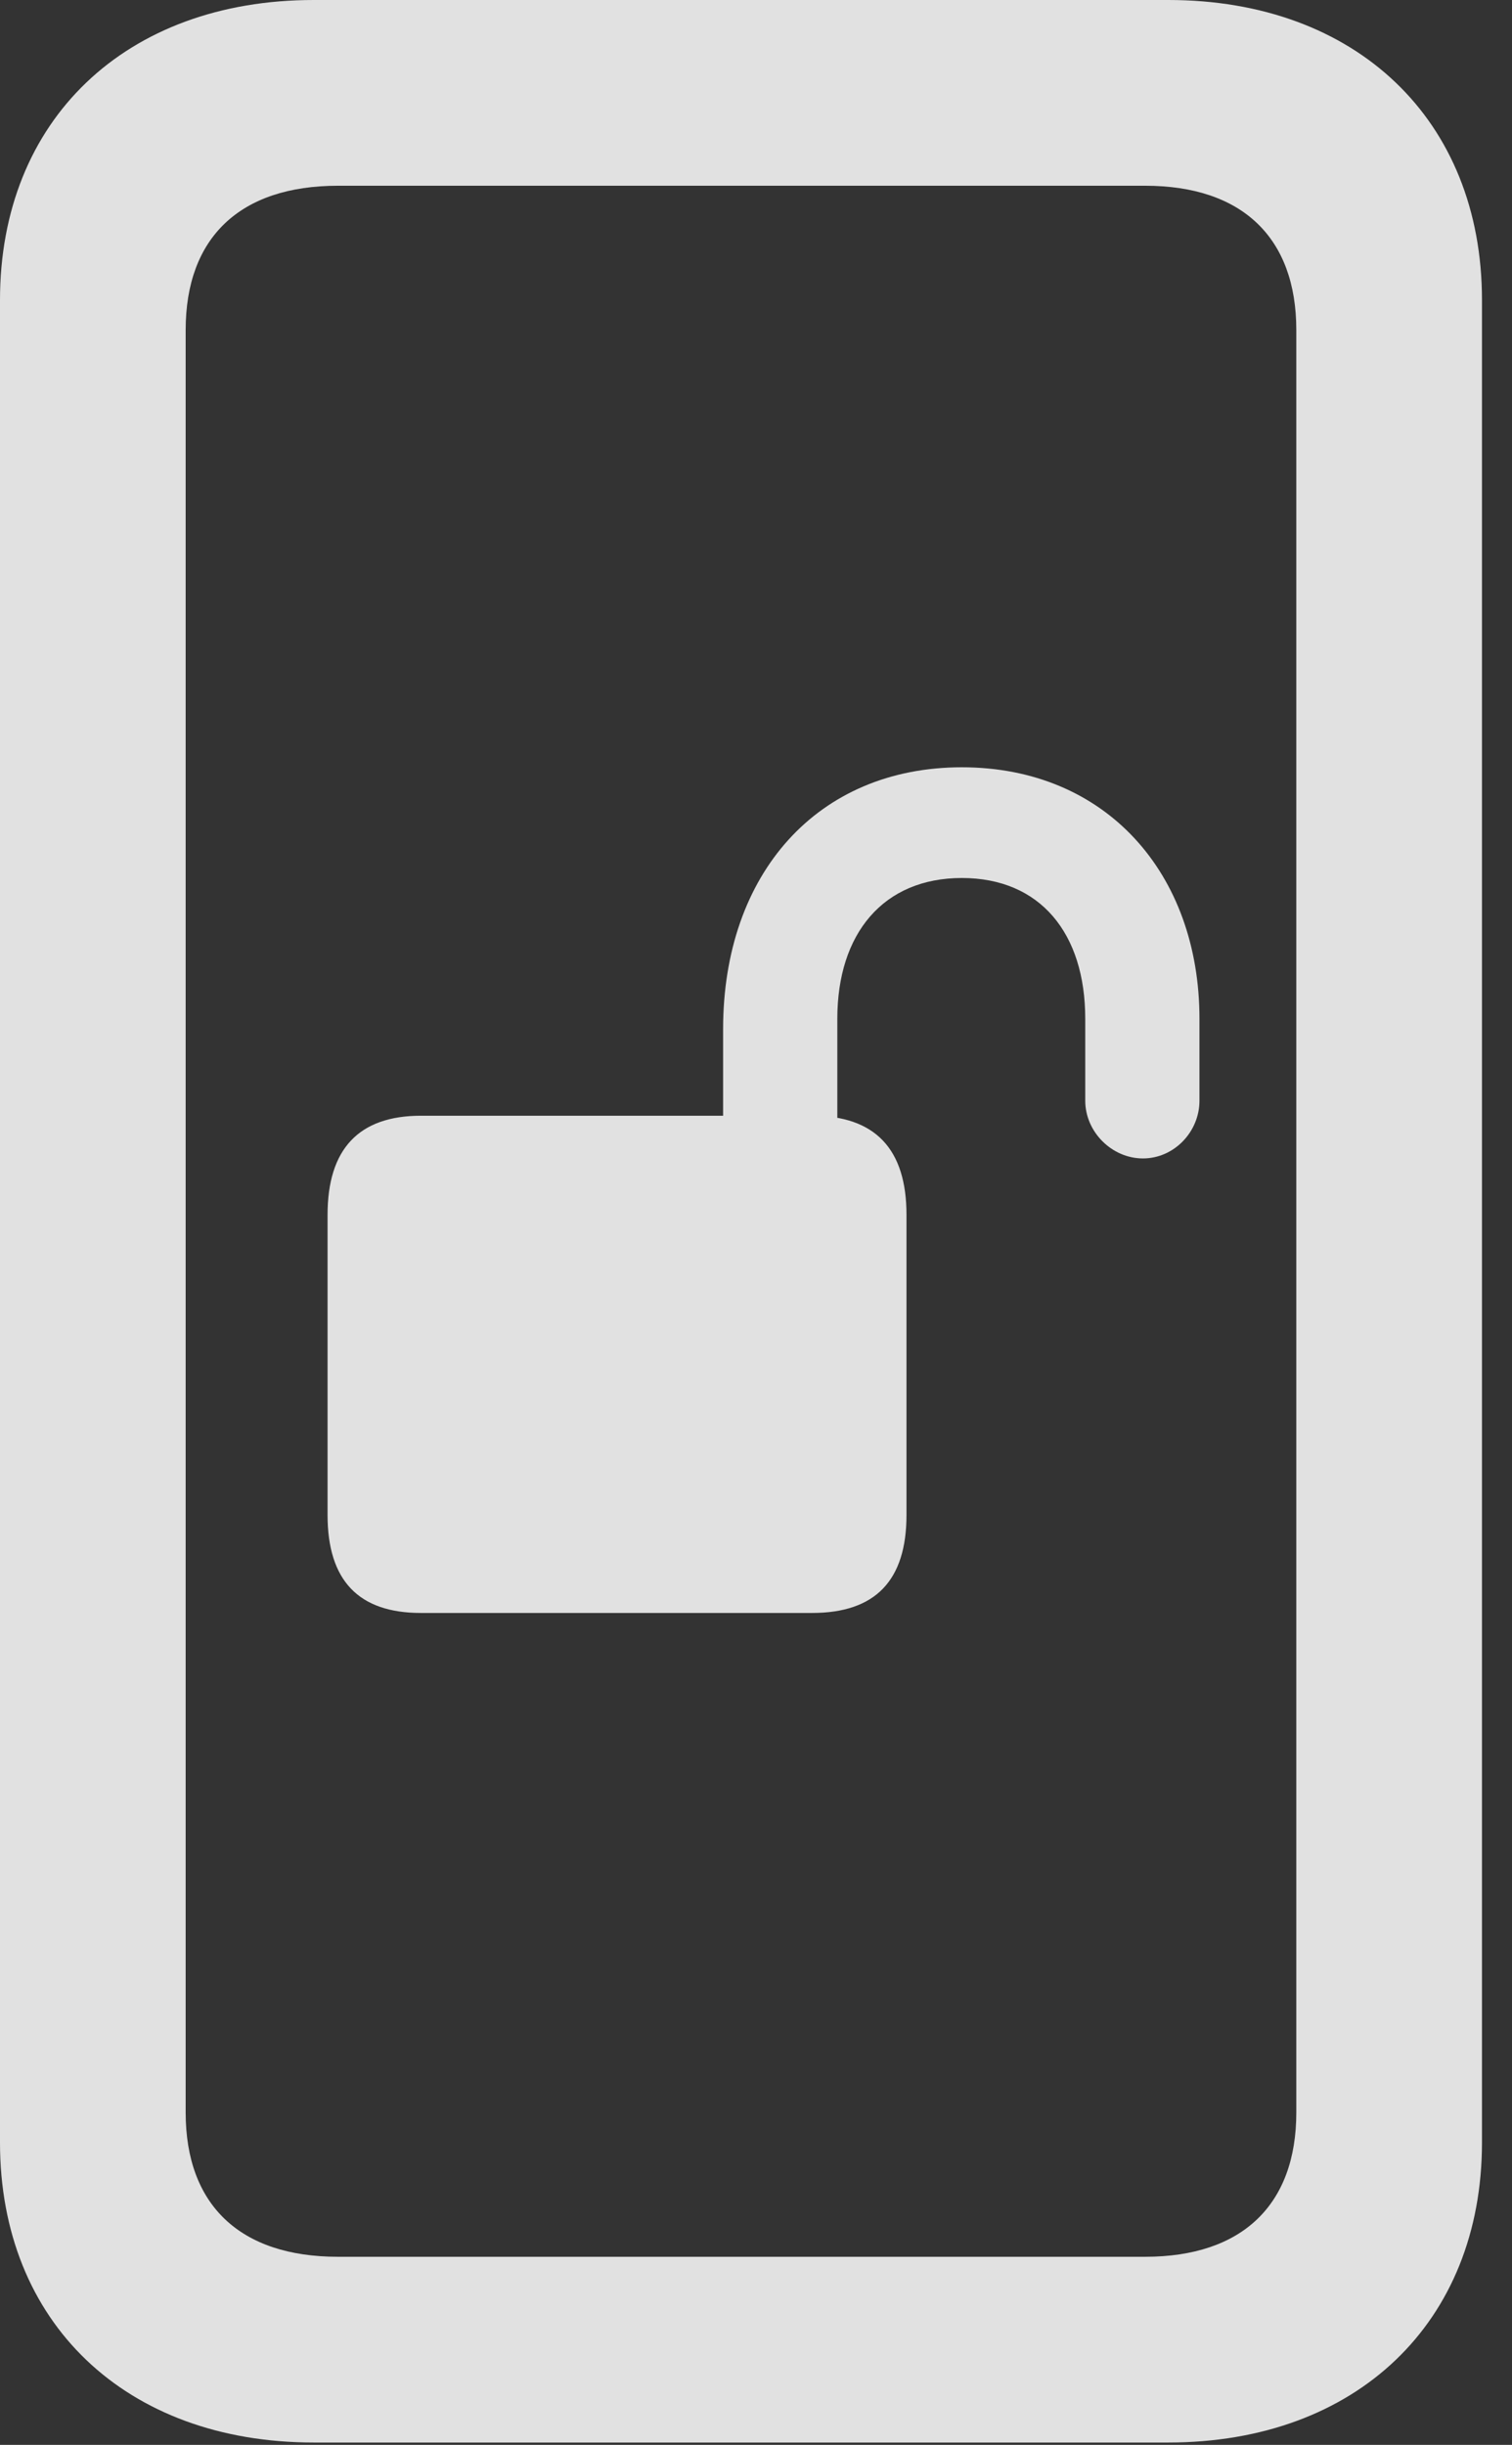 <?xml version="1.0" encoding="UTF-8"?>
<!--Generator: Apple Native CoreSVG 326-->
<!DOCTYPE svg
PUBLIC "-//W3C//DTD SVG 1.1//EN"
       "http://www.w3.org/Graphics/SVG/1.1/DTD/svg11.dtd">
<svg version="1.1" xmlns="http://www.w3.org/2000/svg" xmlns:xlink="http://www.w3.org/1999/xlink" viewBox="0 0 17.924 28.971">
 <rect x="0" y="0" width="17.924" height="28.971" fill="#333333" stroke="none"/>
 <g>
  <rect height="28.971" opacity="0" width="17.924" x="0" y="0"/>
  <path d="M0 25.389C0 27.521 1.49 28.943 3.719 28.943L13.85 28.943C16.078 28.943 17.568 27.521 17.568 25.389L17.568 3.555C17.568 1.422 16.078 0 13.85 0L3.719 0C1.49 0 0 1.422 0 3.555ZM2.201 25.033L2.201 3.91C2.201 2.816 2.844 2.201 4.006 2.201L13.576 2.201C14.725 2.201 15.367 2.816 15.367 3.91L15.367 25.033C15.367 26.127 14.725 26.742 13.576 26.742L4.006 26.742C2.844 26.742 2.201 26.127 2.201 25.033Z" fill="white" fill-opacity="0.85"/>
  <path d="M3.883 17.951C3.883 18.73 4.252 19.113 4.99 19.113L9.625 19.113C10.377 19.113 10.746 18.73 10.746 17.951L10.746 14.396C10.746 13.617 10.377 13.221 9.625 13.221L4.99 13.221C4.252 13.221 3.883 13.617 3.883 14.396ZM8.572 14.014L9.926 14.014L9.926 12.072C9.926 11.06 10.473 10.404 11.402 10.404C12.332 10.404 12.865 11.06 12.865 12.072L12.865 13.043C12.865 13.412 13.18 13.727 13.549 13.727C13.918 13.727 14.219 13.412 14.219 13.043L14.219 12.072C14.219 10.35 13.111 9.092 11.402 9.092C9.693 9.092 8.572 10.35 8.572 12.195Z" fill="white" fill-opacity="0.85"/>
 </g>
</svg>
